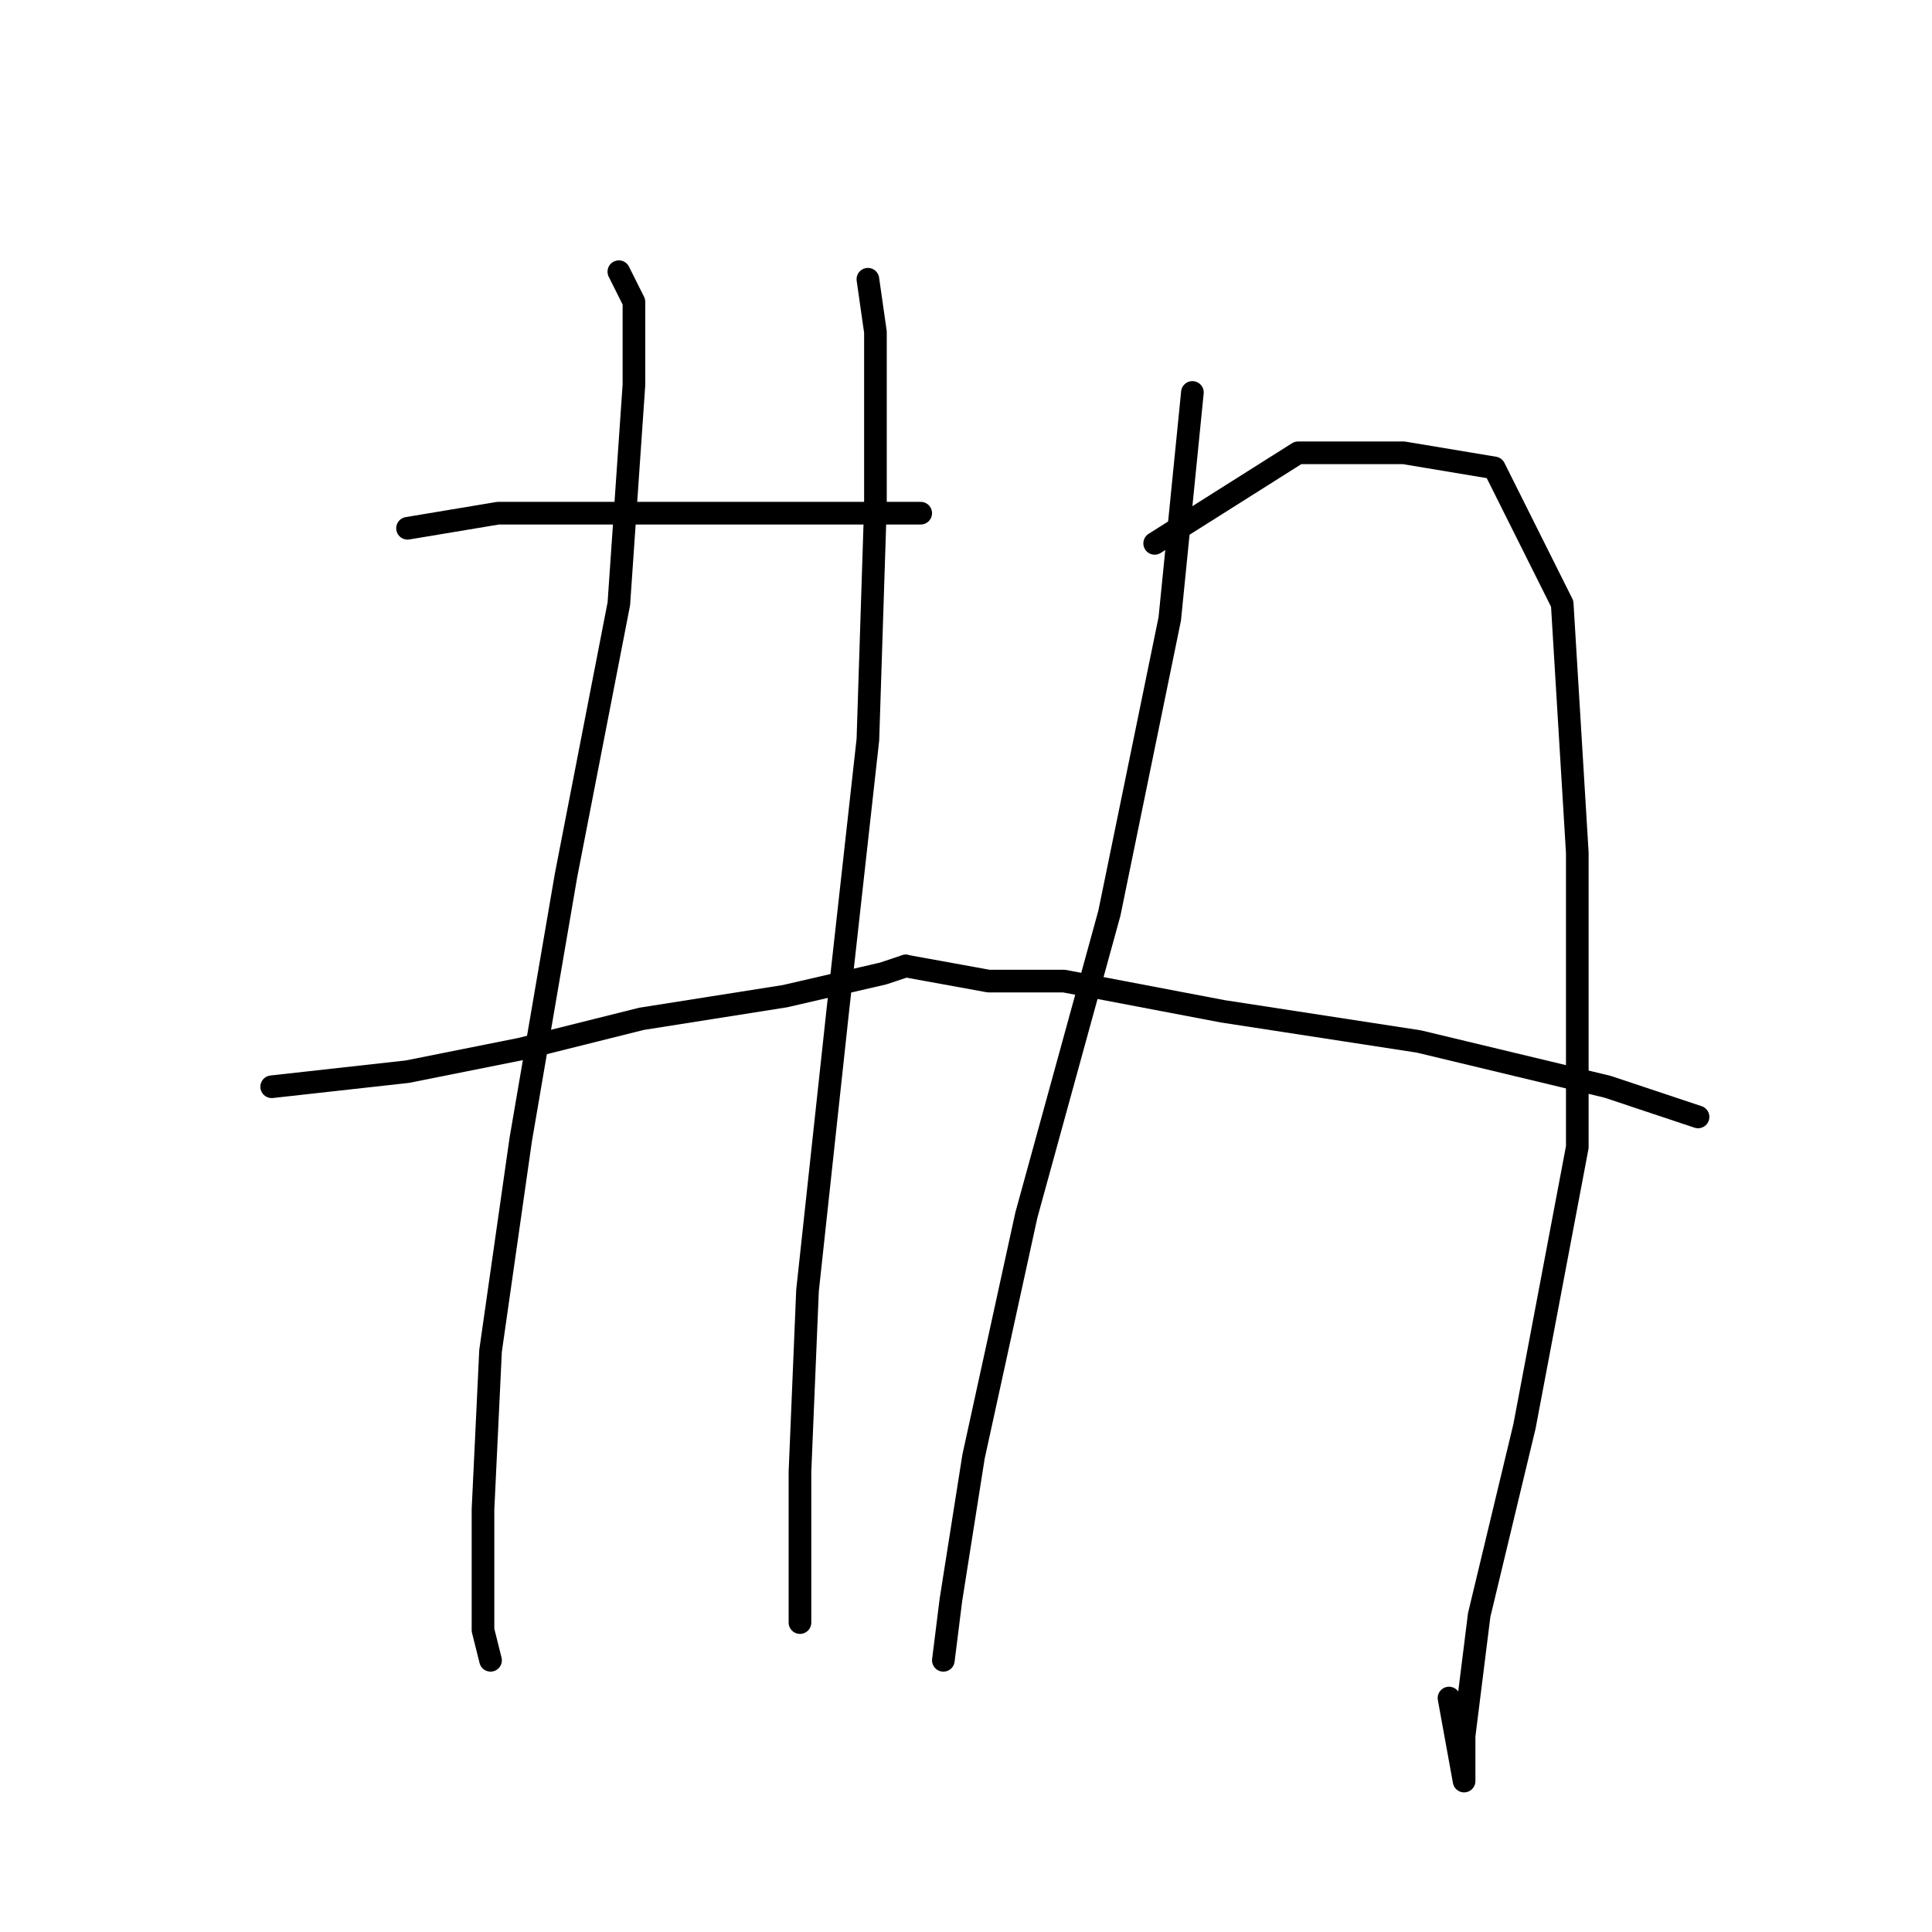 <?xml version="1.0" standalone="no"?>
    <svg width="256" height="256" xmlns="http://www.w3.org/2000/svg" version="1.1">
    <polyline stroke="black" stroke-width="3" stroke-linecap="round" fill="transparent" stroke-linejoin="round" points="54 70 66 68 73 68 85 68 99 68 113 68 122 68 122 68 " />
        <polyline stroke="black" stroke-width="3" stroke-linecap="round" fill="transparent" stroke-linejoin="round" points="36 144 54 142 69 139 85 135 104 132 117 129 120 128 120 128 " />
        <polyline stroke="black" stroke-width="3" stroke-linecap="round" fill="transparent" stroke-linejoin="round" points="82 36 84 40 84 51 82 80 75 116 69 151 65 179 64 200 64 216 65 220 65 220 " />
        <polyline stroke="black" stroke-width="3" stroke-linecap="round" fill="transparent" stroke-linejoin="round" points="115 37 116 44 116 67 115 98 111 134 107 171 106 195 106 211 106 215 106 215 " />
        <polyline stroke="black" stroke-width="3" stroke-linecap="round" fill="transparent" stroke-linejoin="round" points="158 52 155 82 147 121 136 161 129 193 126 212 125 220 125 220 " />
        <polyline stroke="black" stroke-width="3" stroke-linecap="round" fill="transparent" stroke-linejoin="round" points="153 72 172 60 186 60 198 62 207 80 209 113 209 152 202 189 196 214 194 230 194 236 192 225 192 225 " />
        <polyline stroke="black" stroke-width="3" stroke-linecap="round" fill="transparent" stroke-linejoin="round" points="120 128 131 130 141 130 162 134 188 138 213 144 225 148 225 148 " />
        </svg>